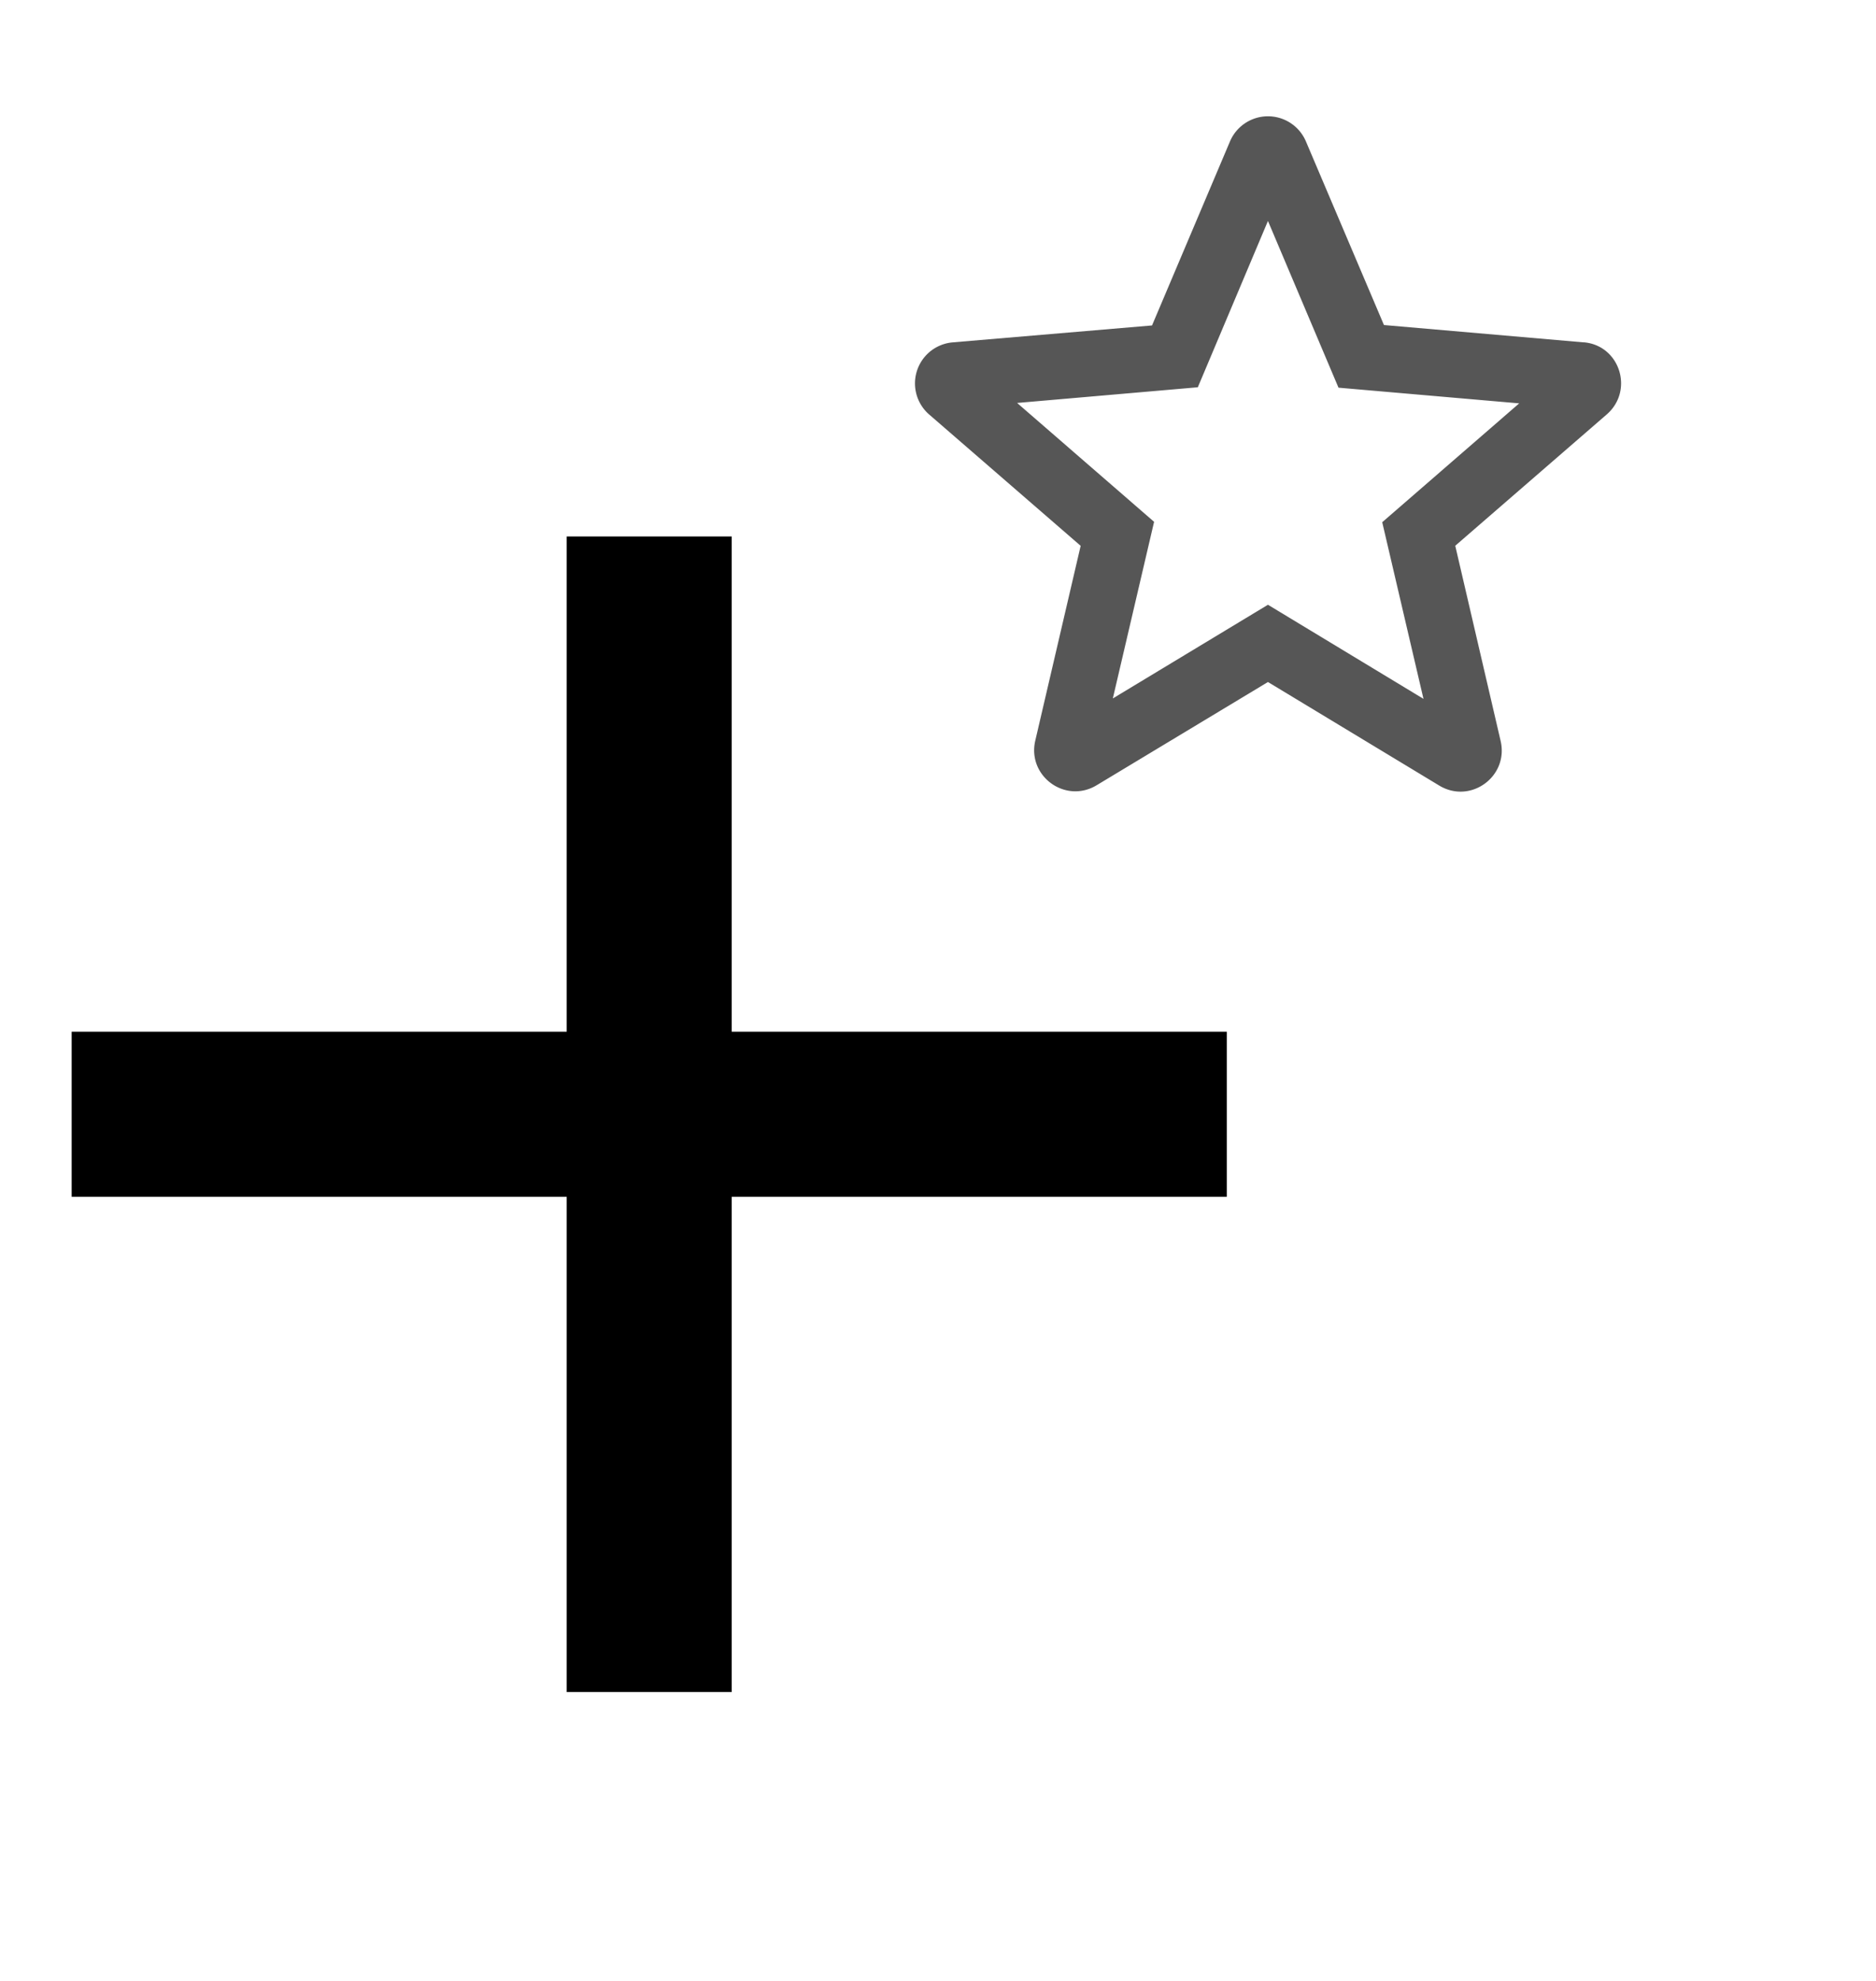<svg width="18" height="19" viewBox="10 4 5 24" fill="none" xmlns="http://www.w3.org/2000/svg">
  <path d="M16 18.5h-6v6H8v-6H2v-2h6v-6h2v6h6z" fill="#000"/>
  <path d="m20.325 8.148-2.42-.21-.946-2.225a.5.5 0 0 0-.92 0l-.945 2.23-2.415.205a.499.499 0 0 0-.285.875l1.835 1.59-.55 2.36c-.1.43.365.77.745.54l2.075-1.25 2.075 1.254c.38.23.845-.11.745-.54l-.55-2.365 1.835-1.59c.335-.29.16-.84-.28-.875m-3.825 3.18-1.88 1.135.5-2.14-1.66-1.44 2.19-.19.85-2.015.855 2.02 2.19.19-1.66 1.44.5 2.14z" fill="#565656"/>
</svg>
